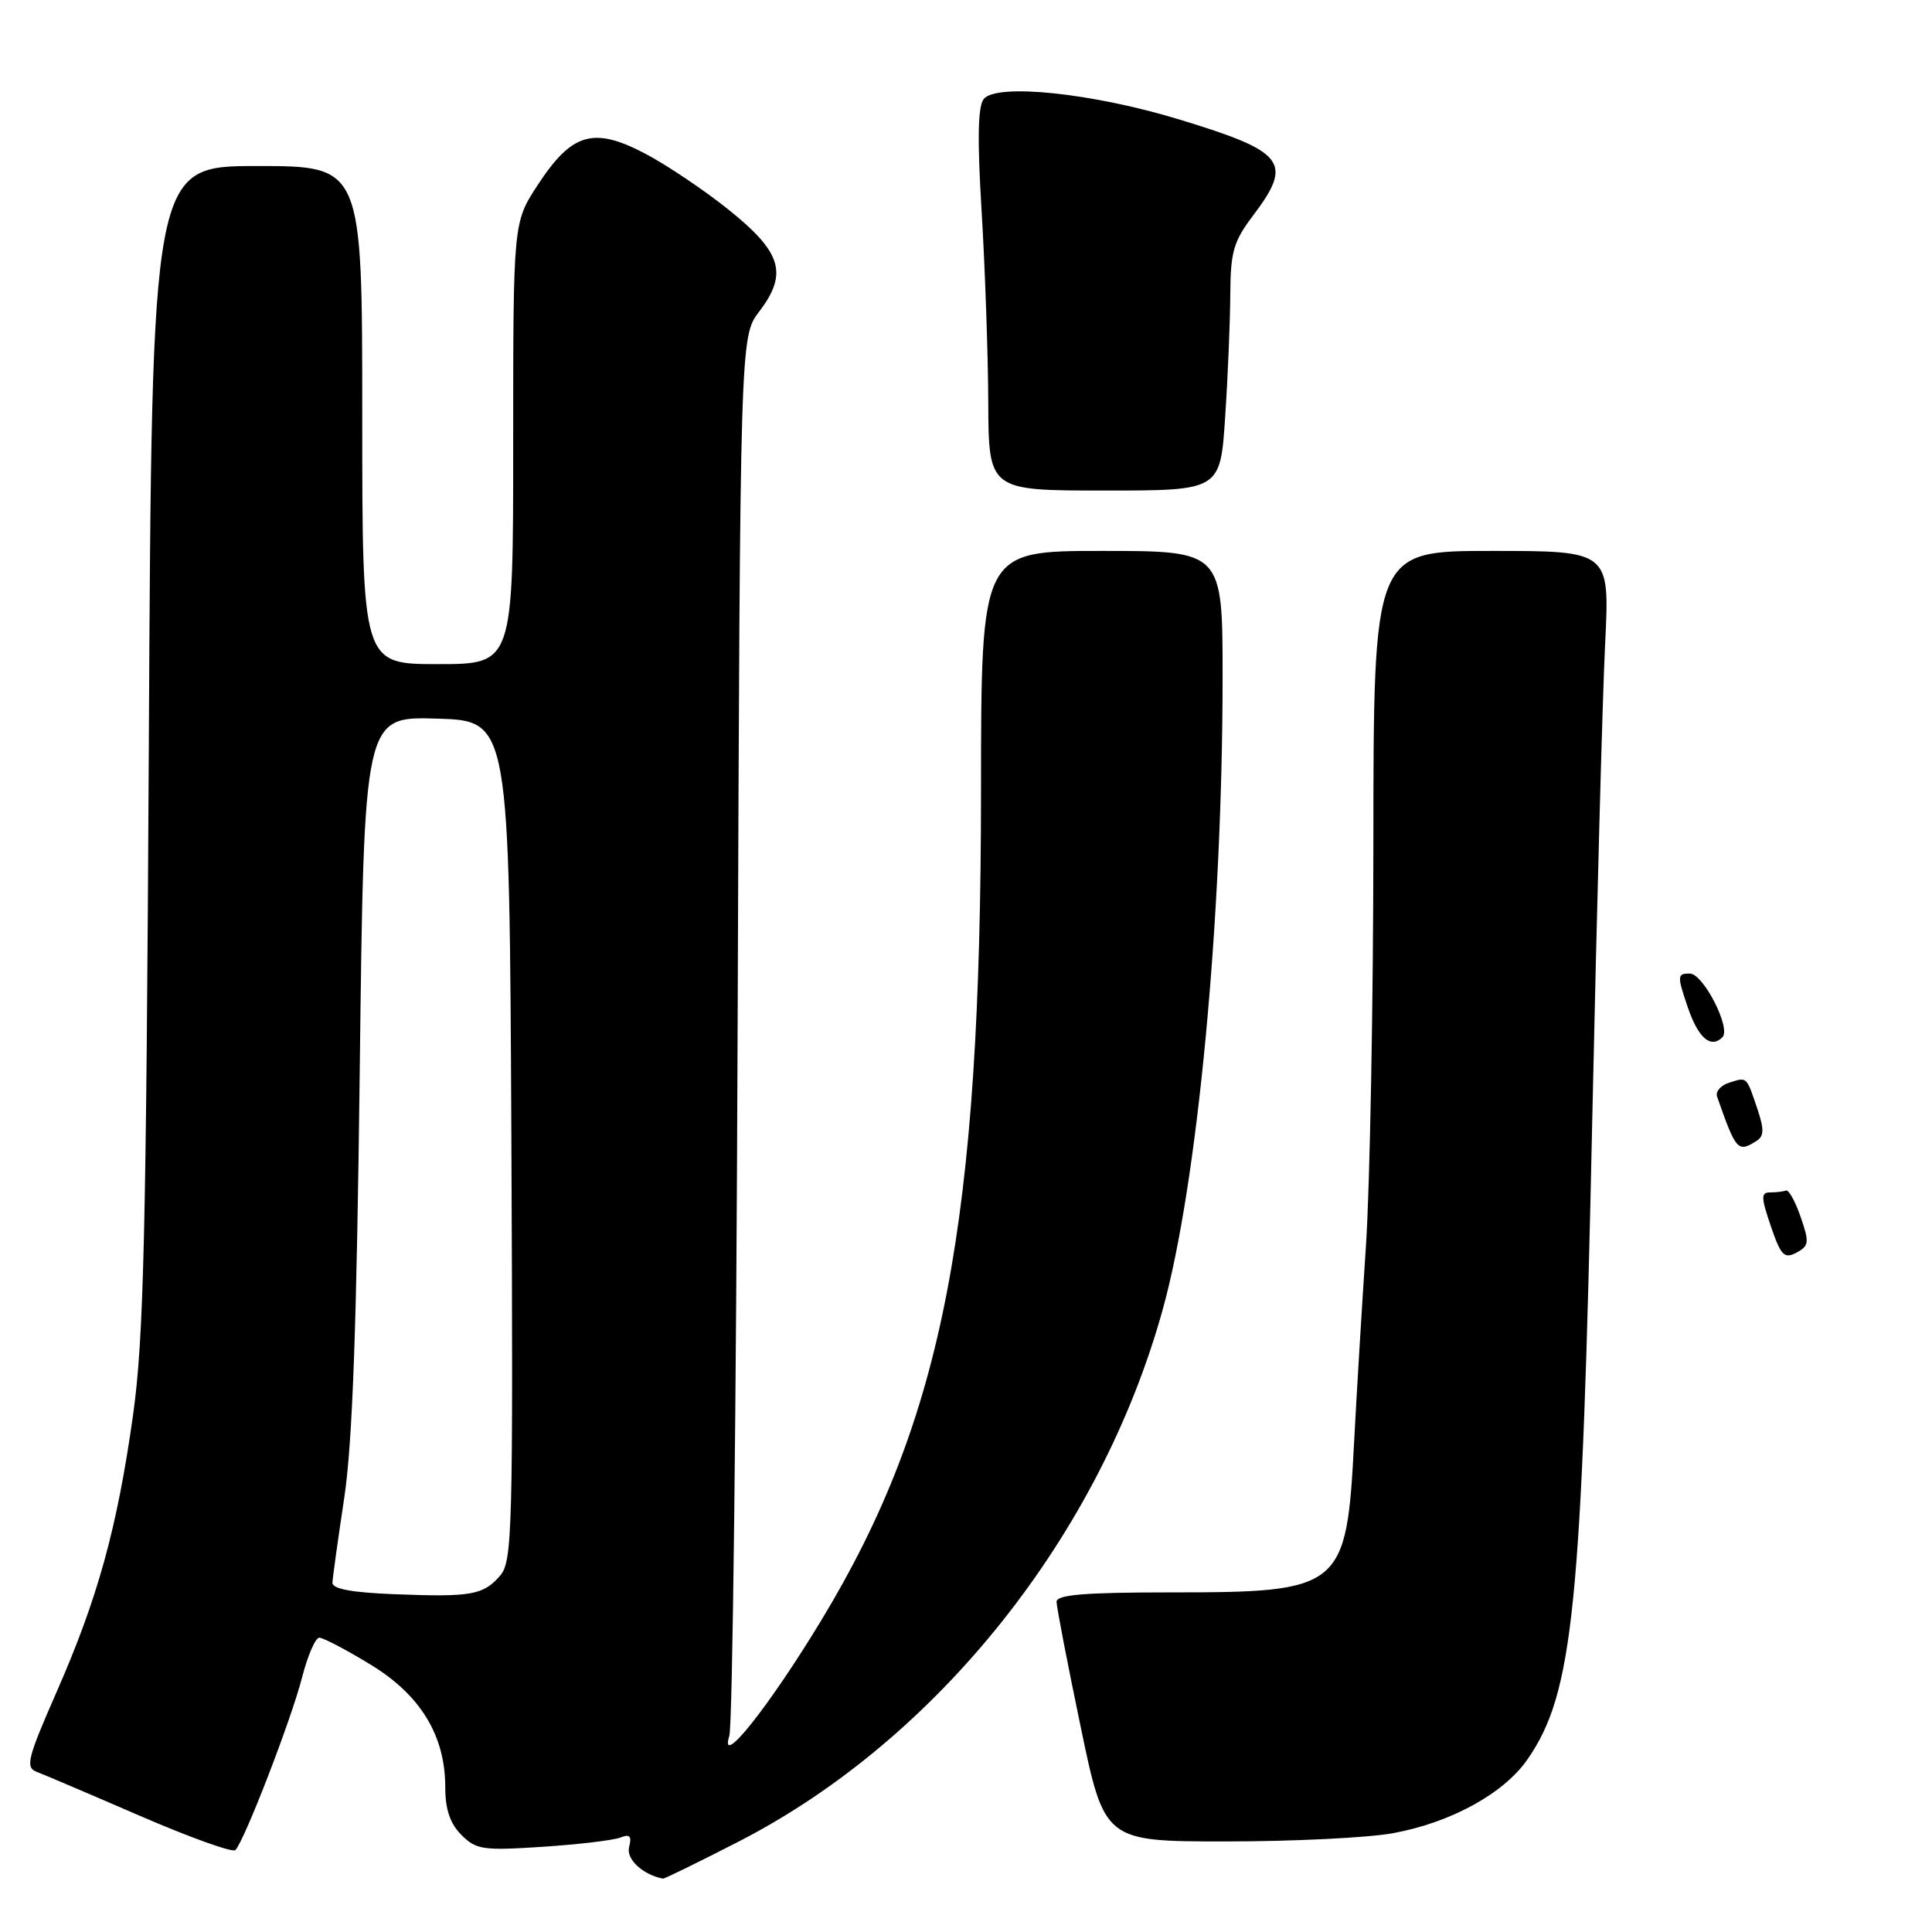 <?xml version="1.0" encoding="UTF-8" standalone="no"?>
<!DOCTYPE svg PUBLIC "-//W3C//DTD SVG 1.1//EN" "http://www.w3.org/Graphics/SVG/1.1/DTD/svg11.dtd" >
<svg xmlns="http://www.w3.org/2000/svg" xmlns:xlink="http://www.w3.org/1999/xlink" version="1.1" viewBox="0 0 256 256">
 <g >
 <path fill="currentColor"
d=" M 97.91 244.00 C 124.20 230.49 145.76 203.44 154.06 173.54 C 158.67 156.97 161.99 121.89 162.00 89.75 C 162.00 73.00 162.00 73.00 146.00 73.00 C 130.00 73.00 130.00 73.00 129.99 104.75 C 129.97 162.10 125.01 187.93 108.88 214.61 C 101.93 226.10 95.23 234.53 96.64 230.00 C 97.07 228.62 97.56 186.35 97.74 136.05 C 98.07 44.60 98.07 44.60 100.60 41.28 C 104.43 36.26 103.59 33.45 96.61 27.84 C 93.37 25.23 88.34 21.85 85.44 20.33 C 78.62 16.76 75.77 17.61 71.25 24.51 C 68.00 29.48 68.00 29.48 68.00 58.74 C 68.00 88.00 68.00 88.00 58.00 88.00 C 48.00 88.00 48.00 88.00 48.00 55.00 C 48.00 22.00 48.00 22.00 34.06 22.00 C 20.12 22.00 20.12 22.00 19.72 98.75 C 19.37 163.74 19.05 177.34 17.63 187.50 C 15.52 202.52 12.95 211.81 7.45 224.31 C 3.66 232.94 3.35 234.19 4.82 234.76 C 5.74 235.11 11.90 237.73 18.50 240.59 C 25.10 243.45 30.81 245.50 31.18 245.15 C 32.33 244.06 38.61 227.82 40.03 222.25 C 40.77 219.36 41.80 217.00 42.31 217.00 C 42.82 217.00 45.85 218.59 49.04 220.53 C 55.71 224.57 59.00 229.96 59.00 236.82 C 59.00 239.76 59.64 241.64 61.14 243.14 C 63.10 245.10 64.01 245.23 71.89 244.71 C 76.63 244.40 81.25 243.85 82.18 243.49 C 83.46 242.99 83.74 243.28 83.36 244.74 C 82.94 246.33 85.13 248.39 87.84 248.93 C 88.02 248.97 92.55 246.75 97.91 244.00 Z  M 184.57 242.91 C 192.26 241.50 199.28 237.65 202.41 233.11 C 208.48 224.33 209.61 213.14 210.99 148.00 C 211.59 120.22 212.35 91.99 212.69 85.25 C 213.30 73.00 213.30 73.00 197.65 73.00 C 182.00 73.00 182.00 73.00 181.98 111.75 C 181.97 133.06 181.52 157.03 181.00 165.00 C 180.47 172.97 179.76 184.68 179.43 191.00 C 178.42 210.56 177.88 211.00 155.03 211.00 C 143.75 211.00 140.00 211.31 140.00 212.24 C 140.00 212.92 141.43 220.34 143.18 228.74 C 146.35 244.00 146.35 244.00 162.49 244.00 C 171.37 244.00 181.30 243.51 184.57 242.91 Z  M 238.59 161.24 C 237.88 159.18 237.01 157.61 236.65 157.75 C 236.29 157.89 235.35 158.00 234.56 158.00 C 233.32 158.00 233.33 158.62 234.65 162.49 C 235.98 166.38 236.43 166.84 238.04 165.98 C 239.71 165.08 239.77 164.63 238.59 161.24 Z  M 232.76 151.17 C 233.75 150.54 233.77 149.63 232.86 146.93 C 231.39 142.58 231.52 142.70 229.13 143.46 C 228.01 143.81 227.29 144.64 227.52 145.30 C 230.04 152.50 230.27 152.75 232.76 151.17 Z  M 228.23 137.44 C 229.41 136.26 225.69 129.00 223.91 129.00 C 222.23 129.00 222.21 129.27 223.65 133.50 C 225.04 137.56 226.69 138.98 228.23 137.44 Z  M 162.34 55.25 C 162.70 49.89 163.00 42.58 163.02 39.00 C 163.05 33.37 163.45 31.98 166.03 28.57 C 171.38 21.50 170.33 20.12 156.29 15.84 C 144.78 12.33 132.06 11.00 130.35 13.12 C 129.57 14.09 129.49 18.48 130.07 28.00 C 130.52 35.42 130.92 46.79 130.95 53.25 C 131.00 65.00 131.00 65.00 146.35 65.00 C 161.70 65.00 161.70 65.00 162.34 55.25 Z  M 52.25 211.24 C 46.61 211.02 44.02 210.54 44.05 209.71 C 44.08 209.04 44.78 204.00 45.61 198.50 C 46.71 191.21 47.26 175.84 47.67 141.72 C 48.23 94.93 48.23 94.93 57.87 95.22 C 67.50 95.50 67.50 95.50 67.76 151.13 C 68.00 202.99 67.90 206.90 66.26 208.79 C 64.04 211.36 62.43 211.64 52.25 211.24 Z "/>
</g>
</svg>